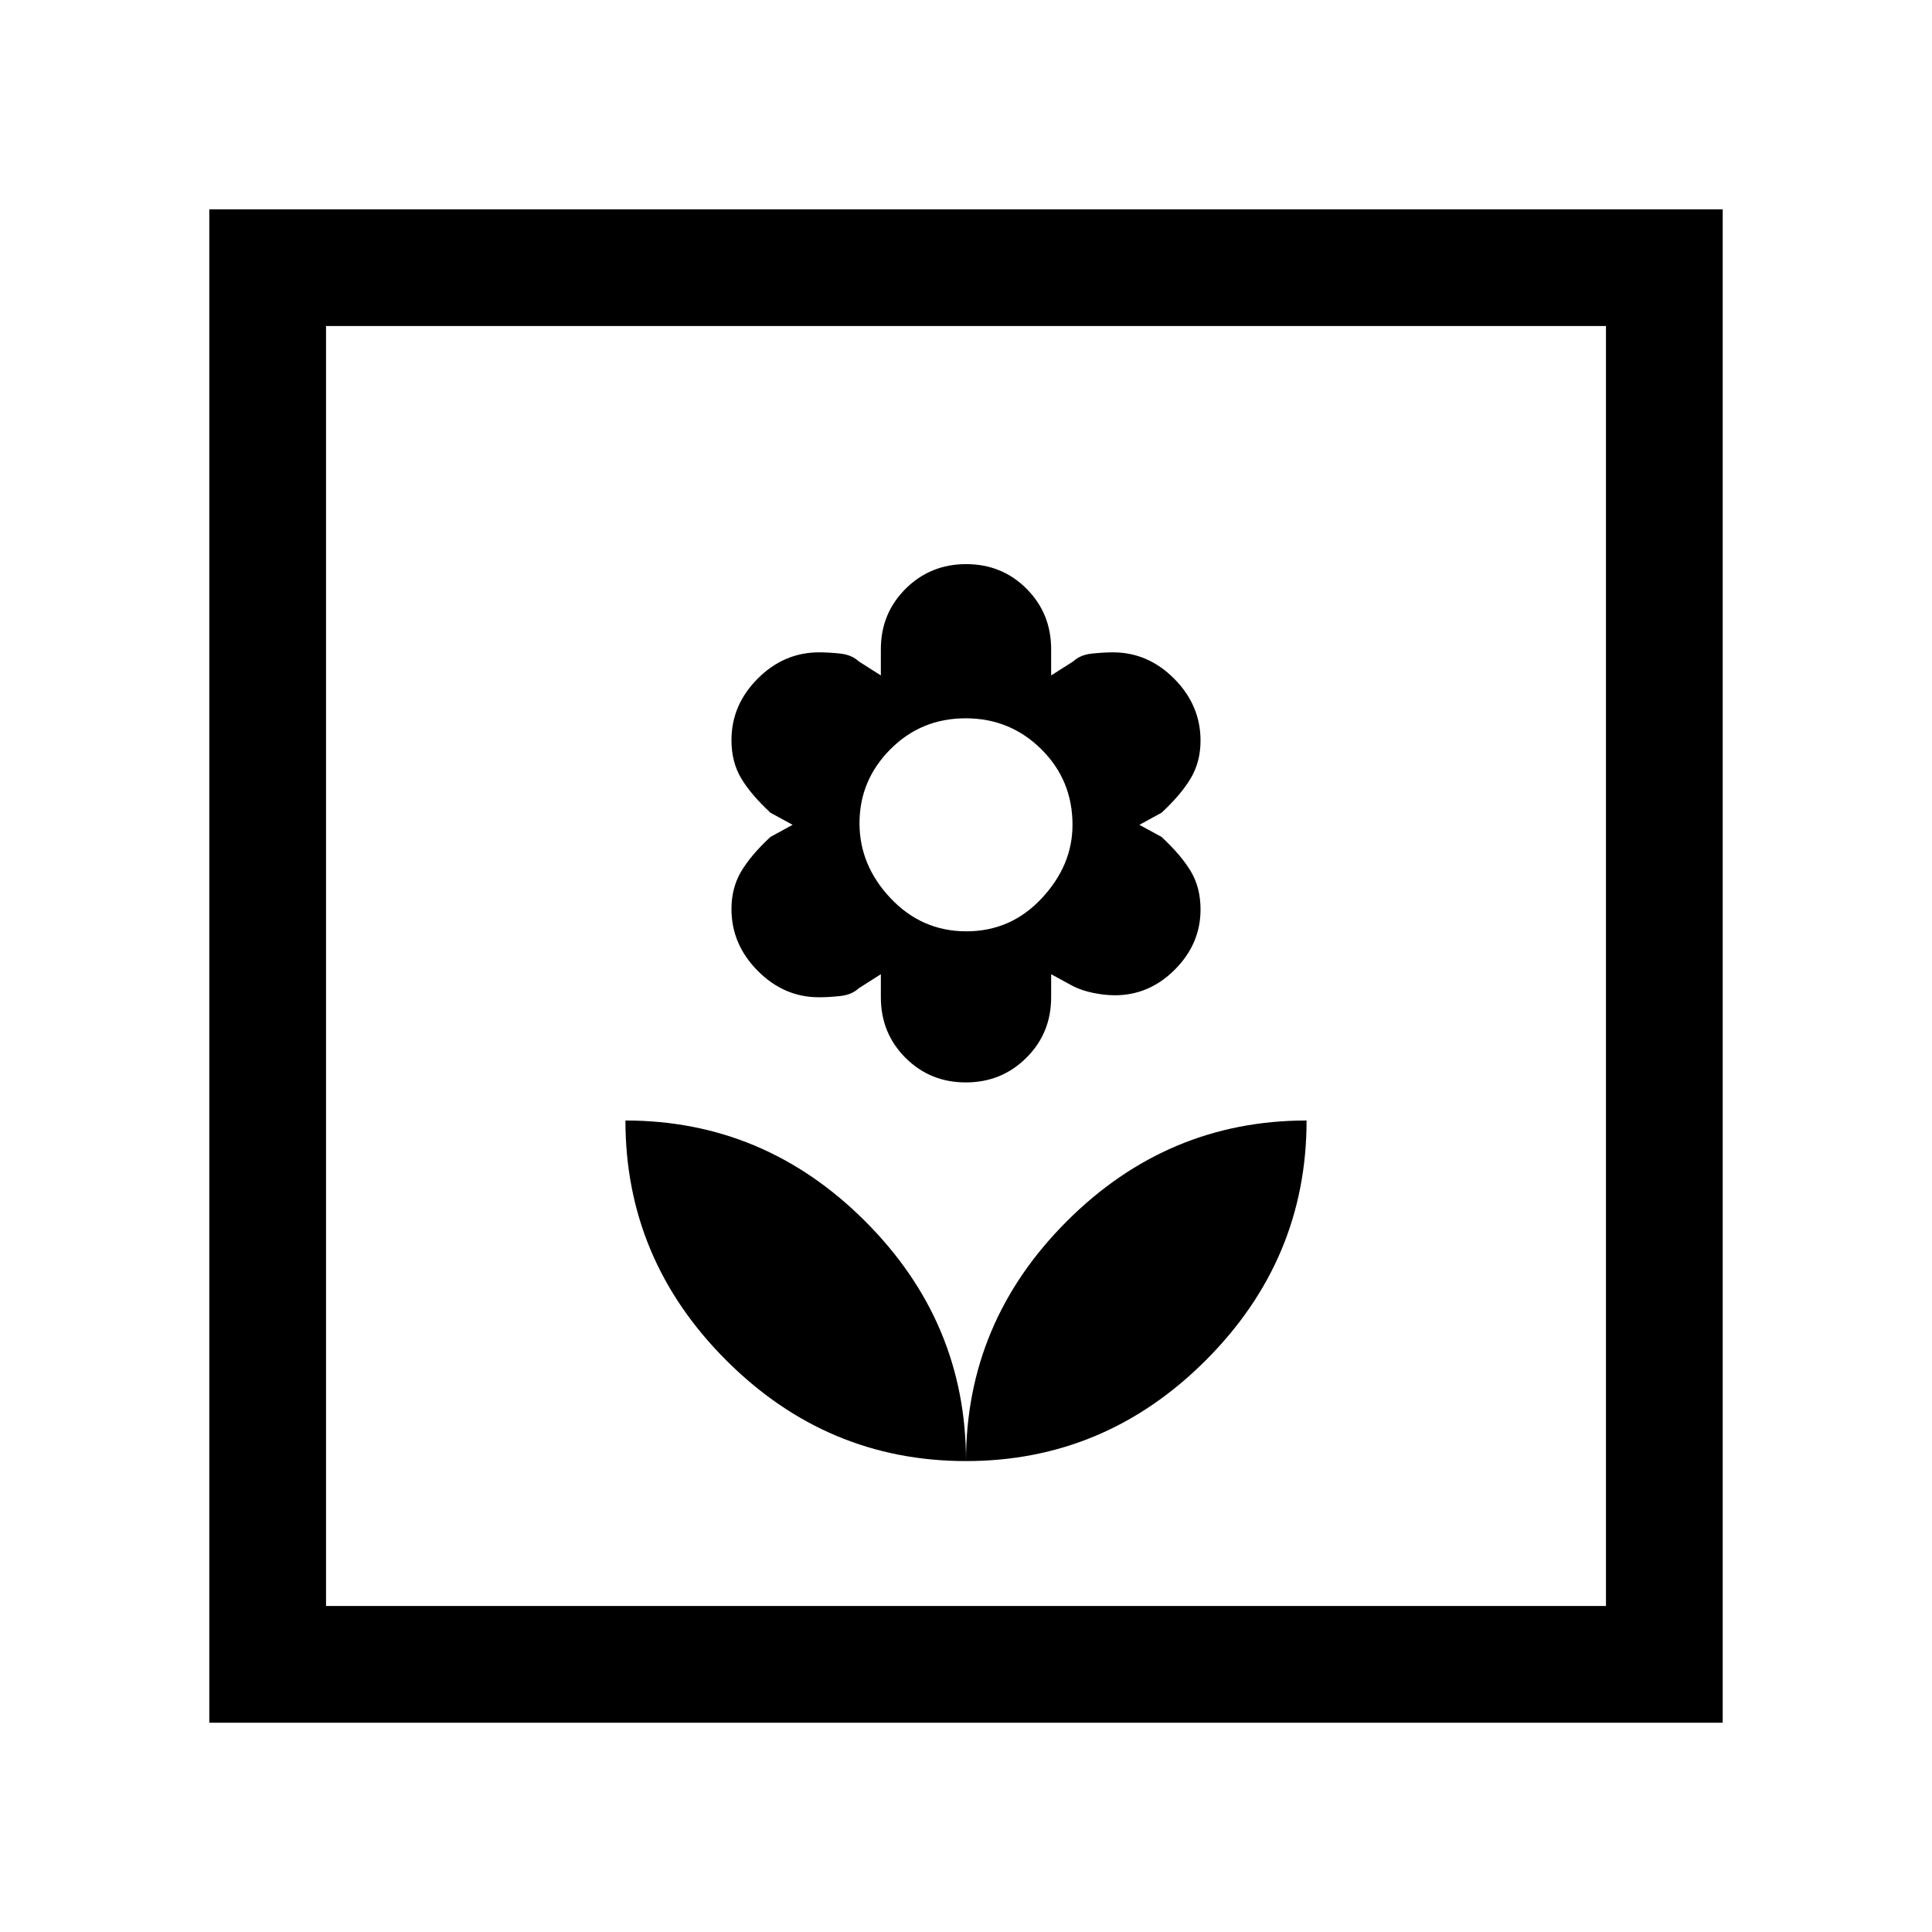 <svg xmlns="http://www.w3.org/2000/svg" height="20" viewBox="0 -960 960 960" width="20"><path d="M480-234q0-69.08-50.08-119.15-50.07-50.08-119.15-50.08 0 69.08 50.08 119.15Q410.92-234 480-234Zm-.09-188.15q17.78 0 30.09-12.25 12.31-12.24 12.31-30.06v-11.46l11 6q4.54 2.23 10.15 3.34 5.61 1.12 10.52 1.12 17.11 0 29.84-12.79 12.72-12.79 12.72-29.81 0-10.94-4.85-19.02-4.84-8.07-14.54-17.07l-11-6 11-6q9.7-9 14.54-17.16 4.85-8.15 4.85-18.69 0-17.55-13.04-30.7-13.04-13.15-30.43-13.15-4.84 0-10.57.62-5.73.61-9.19 3.85l-11 7v-13q0-17.83-12.22-30.07-12.22-12.24-30-12.24T450-667.45q-12.31 12.24-12.31 30.07v13l-11-7q-3.46-3.24-9.11-3.85-5.65-.62-10.56-.62-17.53 0-30.55 13.08-13.01 13.08-13.01 30.53 0 10.93 4.85 19.01 4.84 8.08 14.54 17.08l11 6-11 6q-9.7 9-14.54 17.15-4.85 8.15-4.85 18.69 0 17.55 13.04 30.7 13.04 13.15 30.43 13.15 4.84 0 10.57-.62 5.73-.61 9.19-3.84l11-7v11.46q0 17.82 12.22 30.06 12.22 12.25 30 12.25Zm.28-75.08q-22.11 0-37.61-16.39-15.5-16.38-15.5-37.31 0-21.32 15.31-36.73 15.31-15.42 37.42-15.42t37.61 15.37q15.5 15.36 15.5 37.56 0 20.15-15.31 36.53-15.31 16.39-37.42 16.39ZM480-234q69.08 0 119.15-50.08 50.08-50.07 50.08-119.15-69.08 0-119.15 50.08Q480-303.08 480-234ZM104-104v-752h752v752H104Zm58-58h636v-636H162v636Zm0 0v-636 636Z"/></svg>